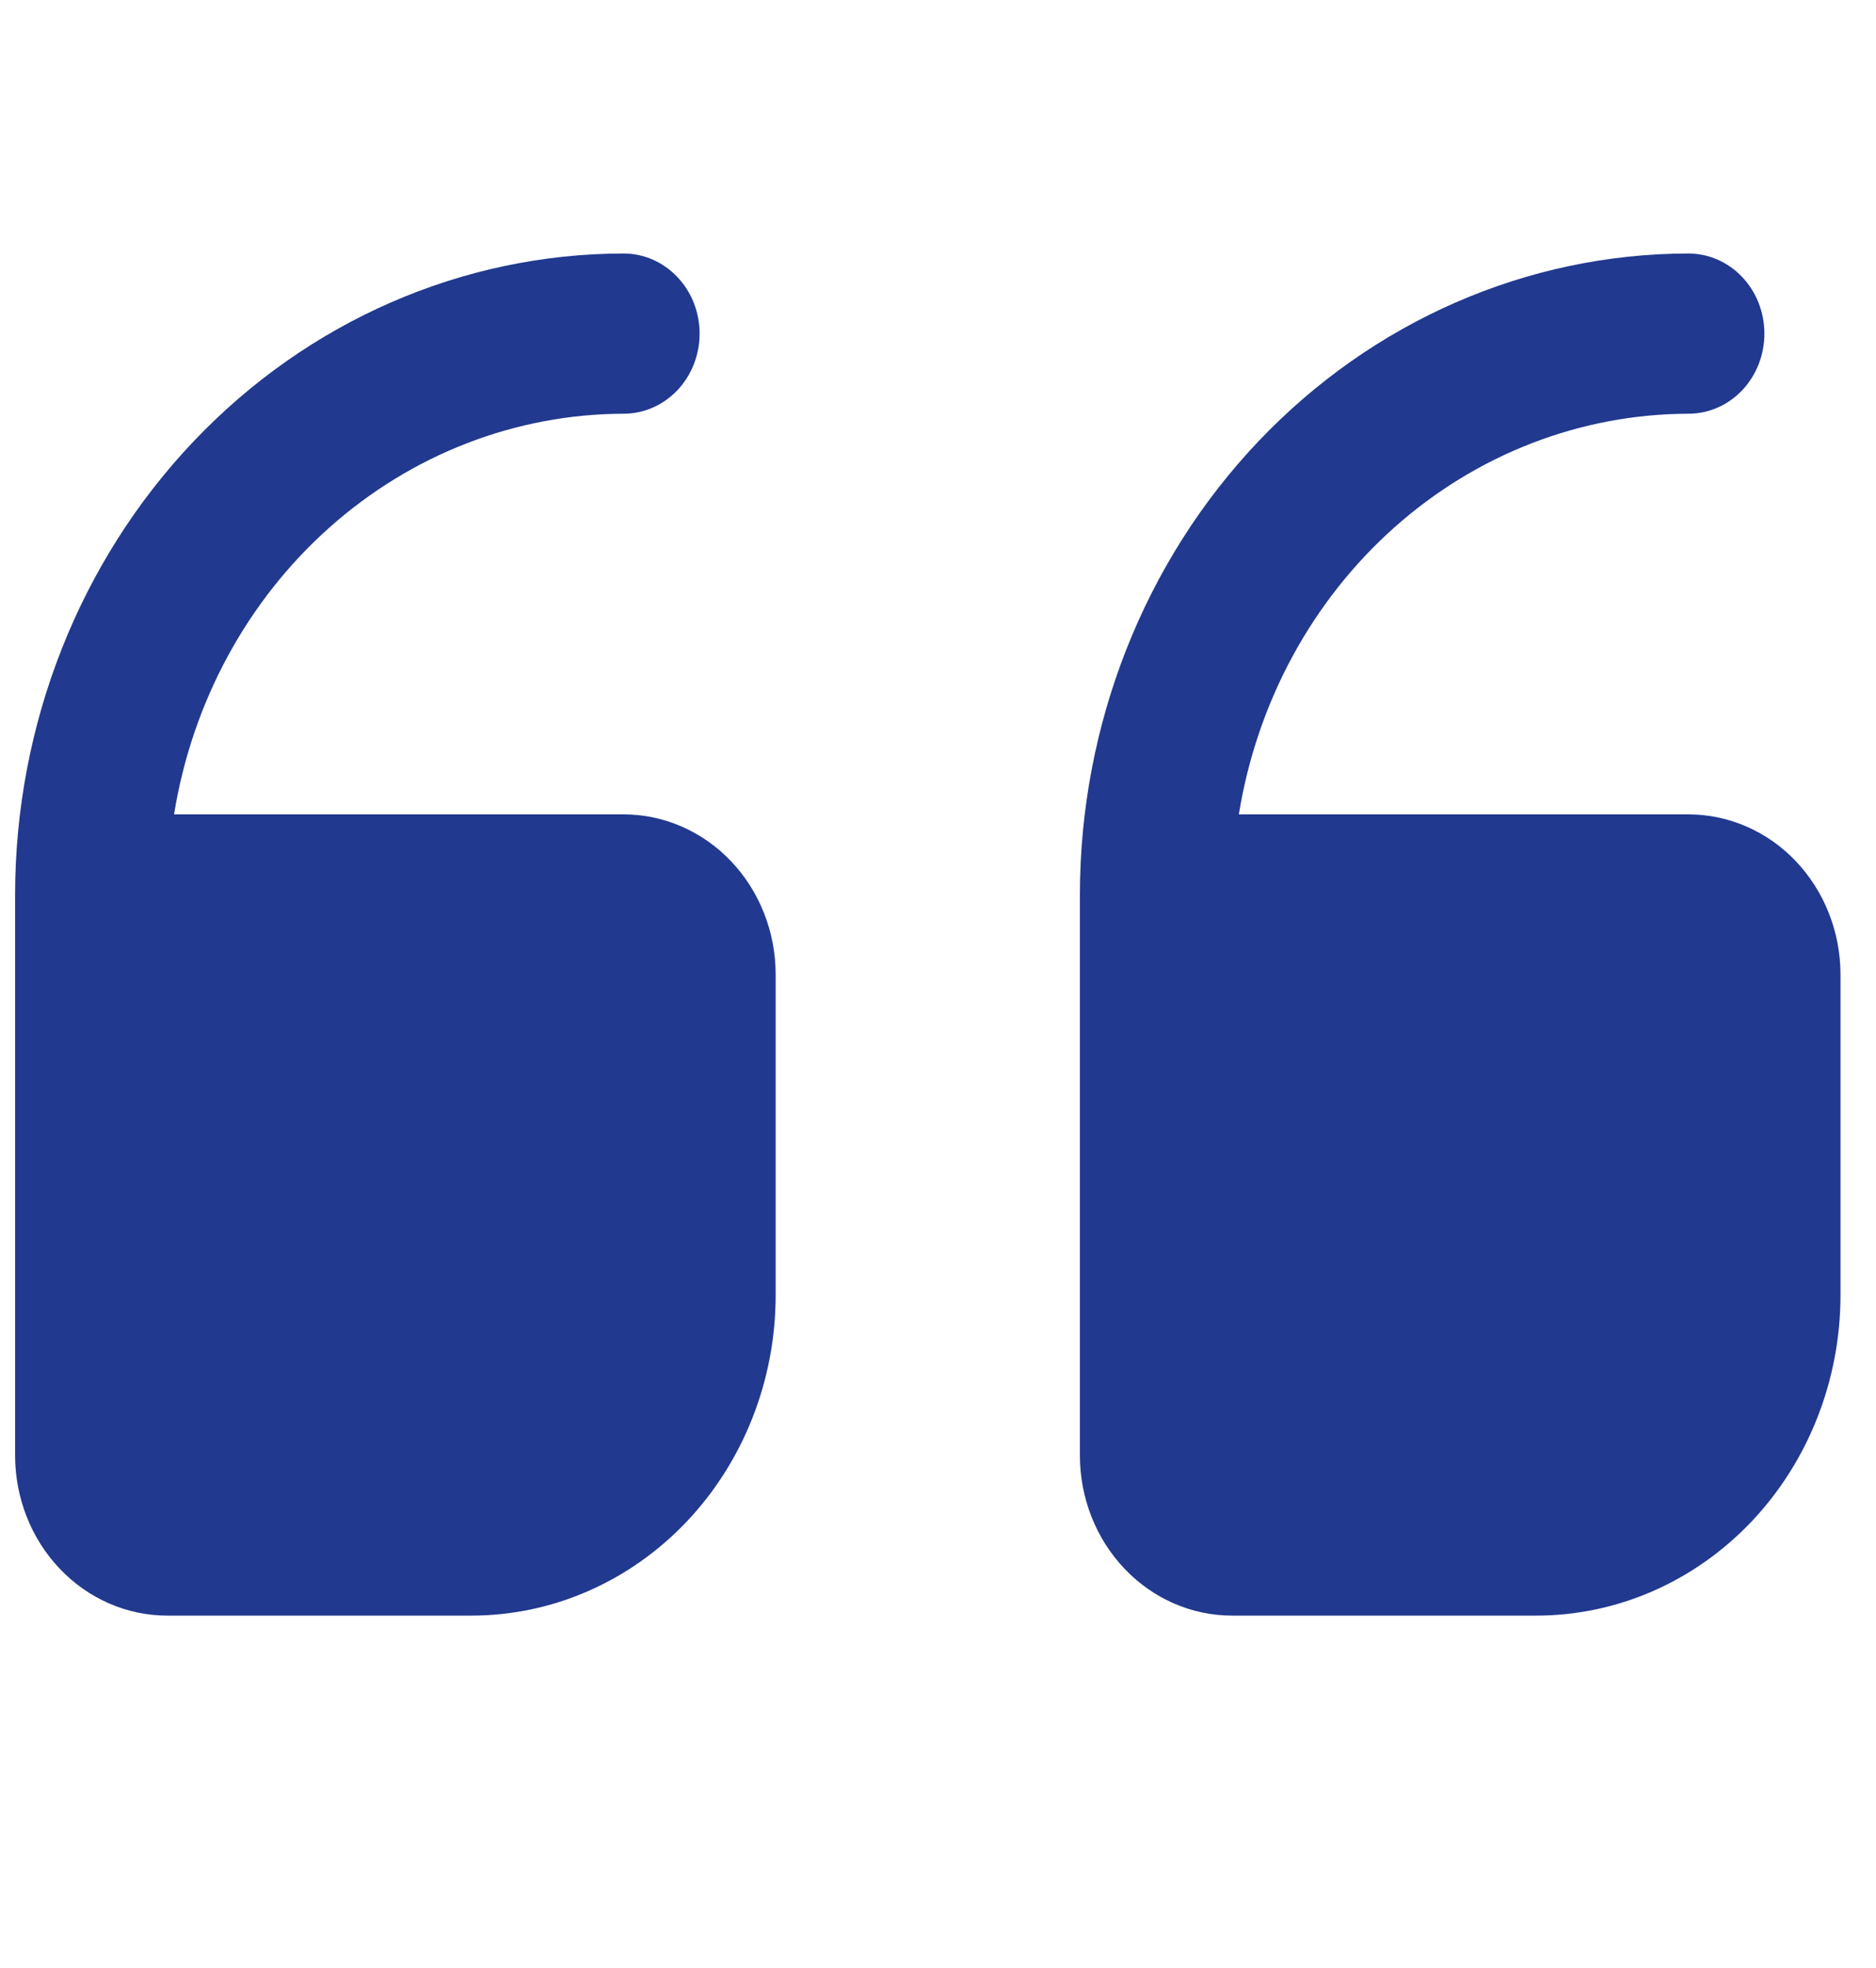 <svg width="41" height="43" viewBox="0 0 41 43" fill="none" xmlns="http://www.w3.org/2000/svg">
<g clip-path="url(#clip0_1126_1667)">
<path d="M26.926 35.301H33.575C35.338 35.301 37.029 34.563 38.276 33.25C39.523 31.936 40.224 30.155 40.224 28.298V21.295C40.224 20.366 39.873 19.476 39.25 18.819C38.627 18.163 37.781 17.794 36.899 17.794H27.075C27.47 15.349 28.672 13.129 30.47 11.528C32.267 9.926 34.544 9.045 36.899 9.04C37.34 9.04 37.763 8.856 38.075 8.528C38.386 8.199 38.561 7.754 38.561 7.29C38.561 6.825 38.386 6.38 38.075 6.052C37.763 5.723 37.34 5.539 36.899 5.539C33.374 5.543 29.994 7.02 27.5 9.646C25.008 12.271 23.605 15.831 23.601 19.544V31.799C23.601 32.728 23.951 33.619 24.575 34.275C25.198 34.932 26.044 35.301 26.926 35.301Z" fill="#21398F"/>
<path d="M3.654 35.301H10.303C12.067 35.301 13.758 34.563 15.005 33.25C16.252 31.936 16.952 30.155 16.952 28.298V21.295C16.952 20.366 16.602 19.476 15.978 18.819C15.355 18.163 14.509 17.794 13.628 17.794H3.804C4.198 15.349 5.4 13.129 7.198 11.528C8.996 9.926 11.273 9.045 13.628 9.04C14.069 9.04 14.491 8.856 14.803 8.528C15.115 8.199 15.29 7.754 15.29 7.29C15.29 6.825 15.115 6.38 14.803 6.052C14.491 5.723 14.069 5.539 13.628 5.539C10.102 5.543 6.722 7.02 4.229 9.646C1.736 12.271 0.334 15.831 0.33 19.544V31.799C0.33 32.728 0.68 33.619 1.304 34.275C1.927 34.932 2.773 35.301 3.654 35.301Z" fill="#21398F"/>
</g>
<defs>
<clipPath id="clip0_1126_1667">
<rect width="39.894" height="42.017" fill="white" transform="matrix(-1 0 0 -1 40.224 42.303)"/>
</clipPath>
</defs>
</svg>
